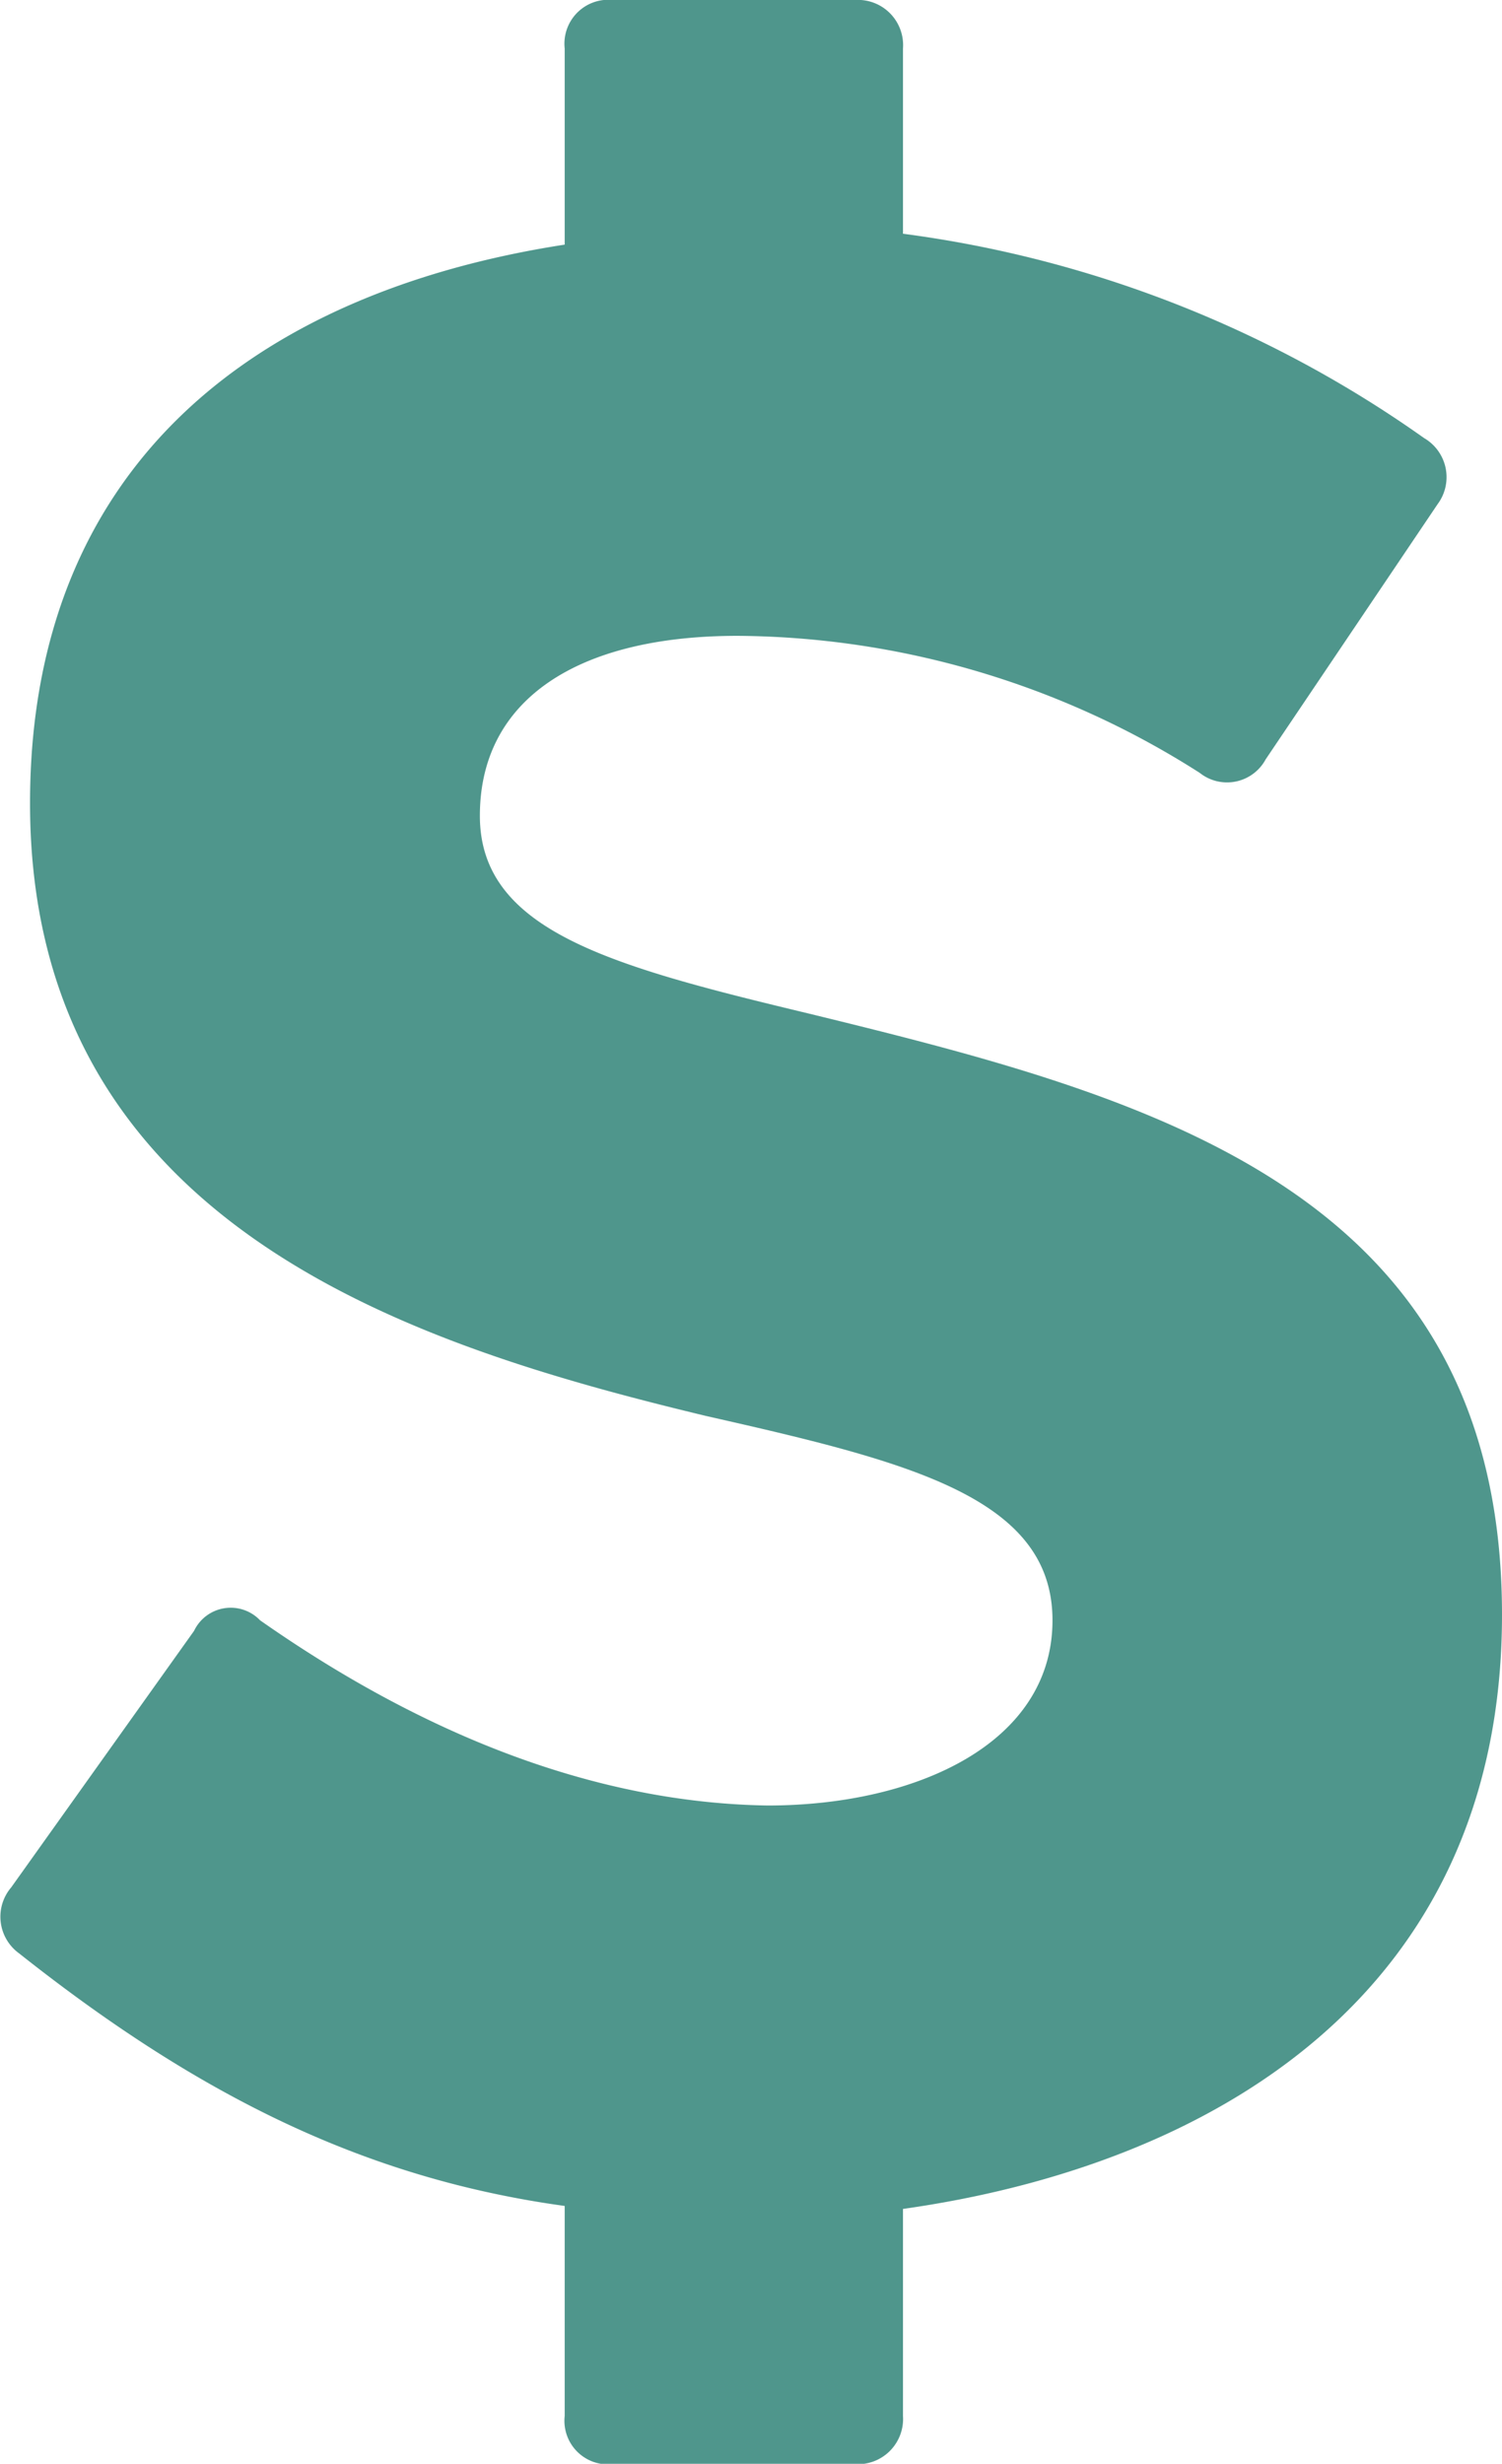<svg xmlns="http://www.w3.org/2000/svg" viewBox="0 0 45.51 74.63"><defs><style>.cls-1{fill:#4f968c;}</style></defs><g id="Layer_2" data-name="Layer 2"><g id="Isolation_Mode" data-name="Isolation Mode"><path class="cls-1" d="M45.51,48.91c0,11.56-8.87,16.69-18.15,18v6.27a1.37,1.37,0,0,1-1.46,1.46H18.57a1.32,1.32,0,0,1-1.46-1.46V66.82C11.16,66,6.12,63.56.58,59.17a1.37,1.37,0,0,1-.24-2L5.88,49.4a1.23,1.23,0,0,1,2-.32c4.88,3.42,10.09,5.53,15.38,5.61,4.48,0,8.63-1.87,8.63-5.61s-4.4-4.81-10.5-6.19C12.63,40.78.91,37.19.91,24.33c0-10.17,6.76-15.46,16.2-16.92V1.47A1.33,1.33,0,0,1,18.57,0H25.9a1.37,1.37,0,0,1,1.46,1.47V7.08a35.24,35.24,0,0,1,15.79,6.19,1.37,1.37,0,0,1,.41,2L38.35,23a1.33,1.33,0,0,1-2,.41,26.32,26.32,0,0,0-14-4.15c-4.88,0-7.81,1.95-7.81,5.45s4,4.56,10,6C34.77,33.21,45.51,36,45.51,48.91Z"/></g></g></svg>